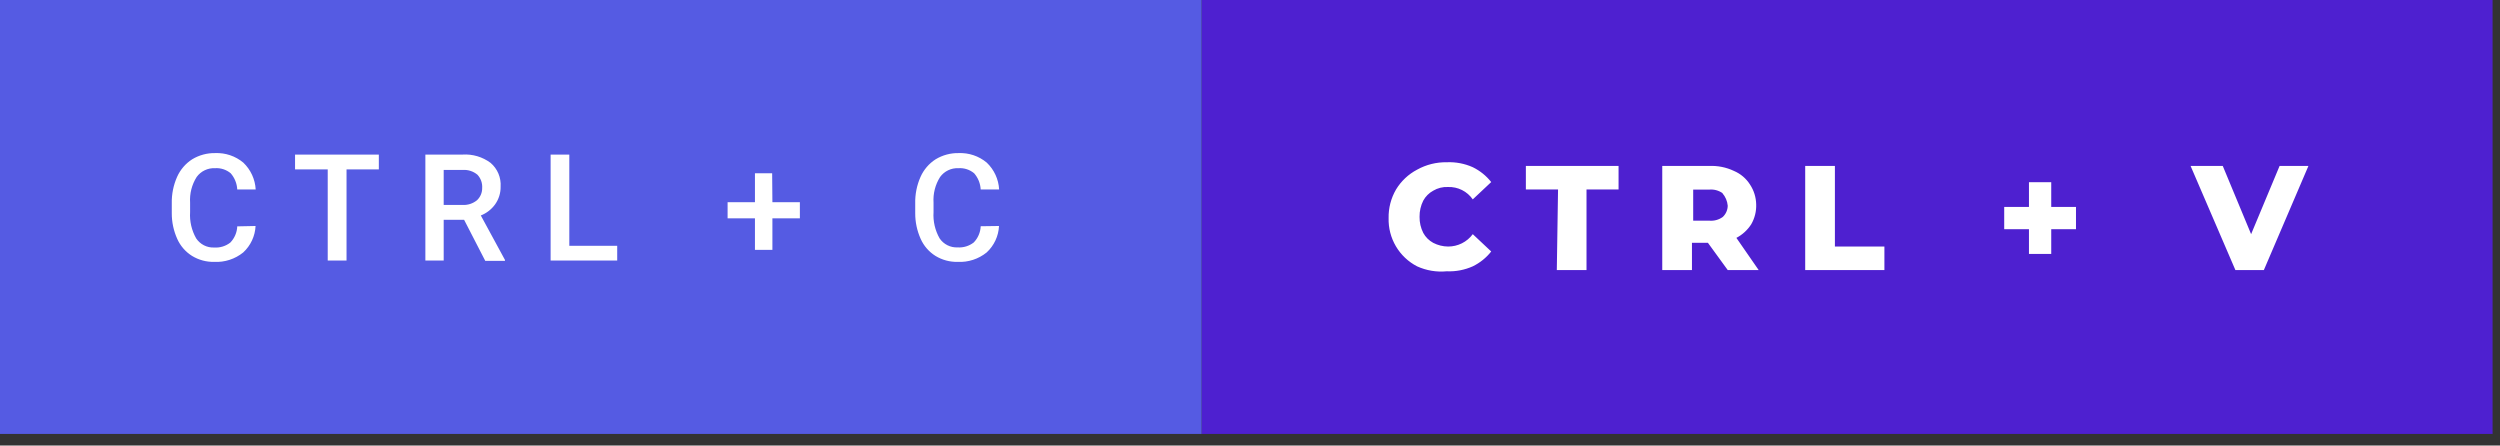 <svg width="202" height="36" viewBox="0 0 202 36" fill="none" xmlns="http://www.w3.org/2000/svg">
<rect x="0" y="0" width="202" height="36" fill="#333333" stroke="none"/>
<g clip-path="url(#clip0)">
<path d="M97.09 0H201.4V35.06H97.09V0Z" fill="#4E20D0"/>
<path d="M0 0H97.09V35.06H0V0Z" fill="#555BE3"/>
<path d="M114.5 21.52C113.789 21.152 113.196 20.591 112.789 19.901C112.382 19.211 112.178 18.421 112.2 17.62C112.184 16.809 112.392 16.01 112.8 15.31C113.211 14.632 113.798 14.079 114.5 13.71C115.233 13.302 116.061 13.095 116.9 13.11C117.622 13.078 118.341 13.215 119 13.51C119.581 13.793 120.09 14.203 120.49 14.71L119 16.11C118.777 15.789 118.477 15.529 118.128 15.354C117.778 15.18 117.391 15.096 117 15.11C116.579 15.089 116.162 15.194 115.8 15.41C115.462 15.594 115.184 15.872 115 16.21C114.796 16.616 114.693 17.066 114.7 17.52C114.693 17.971 114.796 18.418 115 18.82C115.184 19.158 115.462 19.436 115.8 19.62C116.171 19.813 116.582 19.916 117 19.92C117.389 19.923 117.773 19.834 118.12 19.66C118.468 19.486 118.769 19.233 119 18.92L120.49 20.32C120.09 20.827 119.581 21.237 119 21.52C118.341 21.815 117.622 21.952 116.9 21.92C116.079 22 115.251 21.862 114.5 21.52ZM125.89 15.31H123.29V13.41H130.78V15.31H128.19V21.82H125.79L125.89 15.31V15.31ZM138 19.62H136.71V21.82H134.31V13.41H138.1C138.789 13.377 139.476 13.515 140.1 13.81C140.635 14.036 141.089 14.419 141.4 14.91C141.715 15.385 141.889 15.94 141.9 16.51C141.921 17.074 141.782 17.632 141.5 18.12C141.202 18.585 140.789 18.964 140.3 19.22L142.1 21.82H139.6L138 19.62ZM139.2 15.62C138.882 15.389 138.491 15.283 138.1 15.32H136.81V17.83H138.1C138.491 17.867 138.882 17.761 139.2 17.53C139.324 17.413 139.424 17.272 139.493 17.116C139.561 16.959 139.598 16.791 139.6 16.62C139.567 16.246 139.416 15.893 139.17 15.61L139.2 15.62ZM145.86 13.41H148.26V19.92H152.26V21.82H145.86V13.41ZM167.74 18.52H165.74V20.52H163.94V18.52H161.94V16.72H163.94V14.72H165.74V16.72H167.74V18.52ZM186.52 13.41L182.92 21.82H180.62L177 13.41H179.6L181.89 18.92L184.19 13.41H186.52ZM20.65 18.26C20.611 19.077 20.252 19.846 19.65 20.4C18.99 20.932 18.157 21.203 17.31 21.16C16.68 21.174 16.059 21.008 15.52 20.68C14.991 20.35 14.573 19.869 14.32 19.3C14.027 18.649 13.877 17.944 13.88 17.23V16.43C13.864 15.694 14.011 14.963 14.31 14.29C14.569 13.708 14.993 13.214 15.53 12.87C16.087 12.533 16.729 12.359 17.38 12.37C18.209 12.334 19.023 12.608 19.66 13.14C20.258 13.71 20.615 14.486 20.66 15.31H19.17C19.145 14.826 18.959 14.365 18.64 14C18.285 13.705 17.83 13.558 17.37 13.59C17.084 13.576 16.799 13.634 16.541 13.758C16.282 13.882 16.059 14.068 15.89 14.3C15.498 14.92 15.312 15.648 15.36 16.38V17.14C15.313 17.879 15.483 18.616 15.85 19.26C16.008 19.497 16.224 19.69 16.478 19.82C16.732 19.95 17.015 20.012 17.3 20C17.771 20.032 18.237 19.89 18.61 19.6C18.951 19.247 19.151 18.781 19.17 18.29L20.65 18.26ZM30.61 13.69H28V21.05H26.48V13.69H23.84V12.49H30.61V13.69ZM37.5 17.76H35.85V21.05H34.37V12.49H37.37C38.182 12.436 38.987 12.674 39.64 13.16C39.915 13.395 40.131 13.691 40.272 14.024C40.412 14.358 40.473 14.719 40.45 15.08C40.459 15.596 40.301 16.101 40 16.52C39.709 16.92 39.31 17.228 38.85 17.41L40.8 21V21.08H39.21L37.5 17.76ZM35.85 16.56H37.37C37.794 16.584 38.211 16.448 38.54 16.18C38.676 16.052 38.784 15.897 38.857 15.725C38.929 15.552 38.964 15.367 38.96 15.18C38.972 14.987 38.944 14.793 38.879 14.611C38.813 14.429 38.712 14.262 38.58 14.12C38.254 13.846 37.835 13.707 37.41 13.73H35.85V16.56ZM46 19.86H49.87V21.05H44.49V12.49H46V19.86ZM62.41 16.34H64.63V17.64H62.41V20.19H61V17.64H58.79V16.34H61V14H62.39L62.41 16.34ZM80.72 18.26C80.681 19.077 80.322 19.846 79.72 20.4C79.06 20.932 78.227 21.203 77.38 21.16C76.75 21.174 76.129 21.008 75.59 20.68C75.061 20.35 74.643 19.869 74.39 19.3C74.097 18.649 73.947 17.944 73.95 17.23V16.43C73.934 15.694 74.081 14.963 74.38 14.29C74.639 13.708 75.063 13.214 75.6 12.87C76.157 12.533 76.799 12.359 77.45 12.37C78.279 12.334 79.093 12.608 79.73 13.14C80.328 13.71 80.685 14.486 80.73 15.31H79.24C79.215 14.826 79.029 14.365 78.71 14C78.355 13.705 77.9 13.558 77.44 13.59C77.154 13.576 76.869 13.634 76.611 13.758C76.352 13.882 76.129 14.068 75.96 14.3C75.568 14.92 75.382 15.648 75.43 16.38V17.14C75.383 17.879 75.553 18.616 75.92 19.26C76.079 19.496 76.296 19.686 76.55 19.814C76.804 19.942 77.086 20.003 77.37 19.99C77.841 20.022 78.307 19.88 78.68 19.59C79.021 19.237 79.221 18.771 79.24 18.28L80.72 18.26Z" fill="white"/>
</g>
<defs>
<clipPath id="clip0">
<rect width="201.4" height="35.06" fill="white"/>
</clipPath>
</defs>
</svg>

